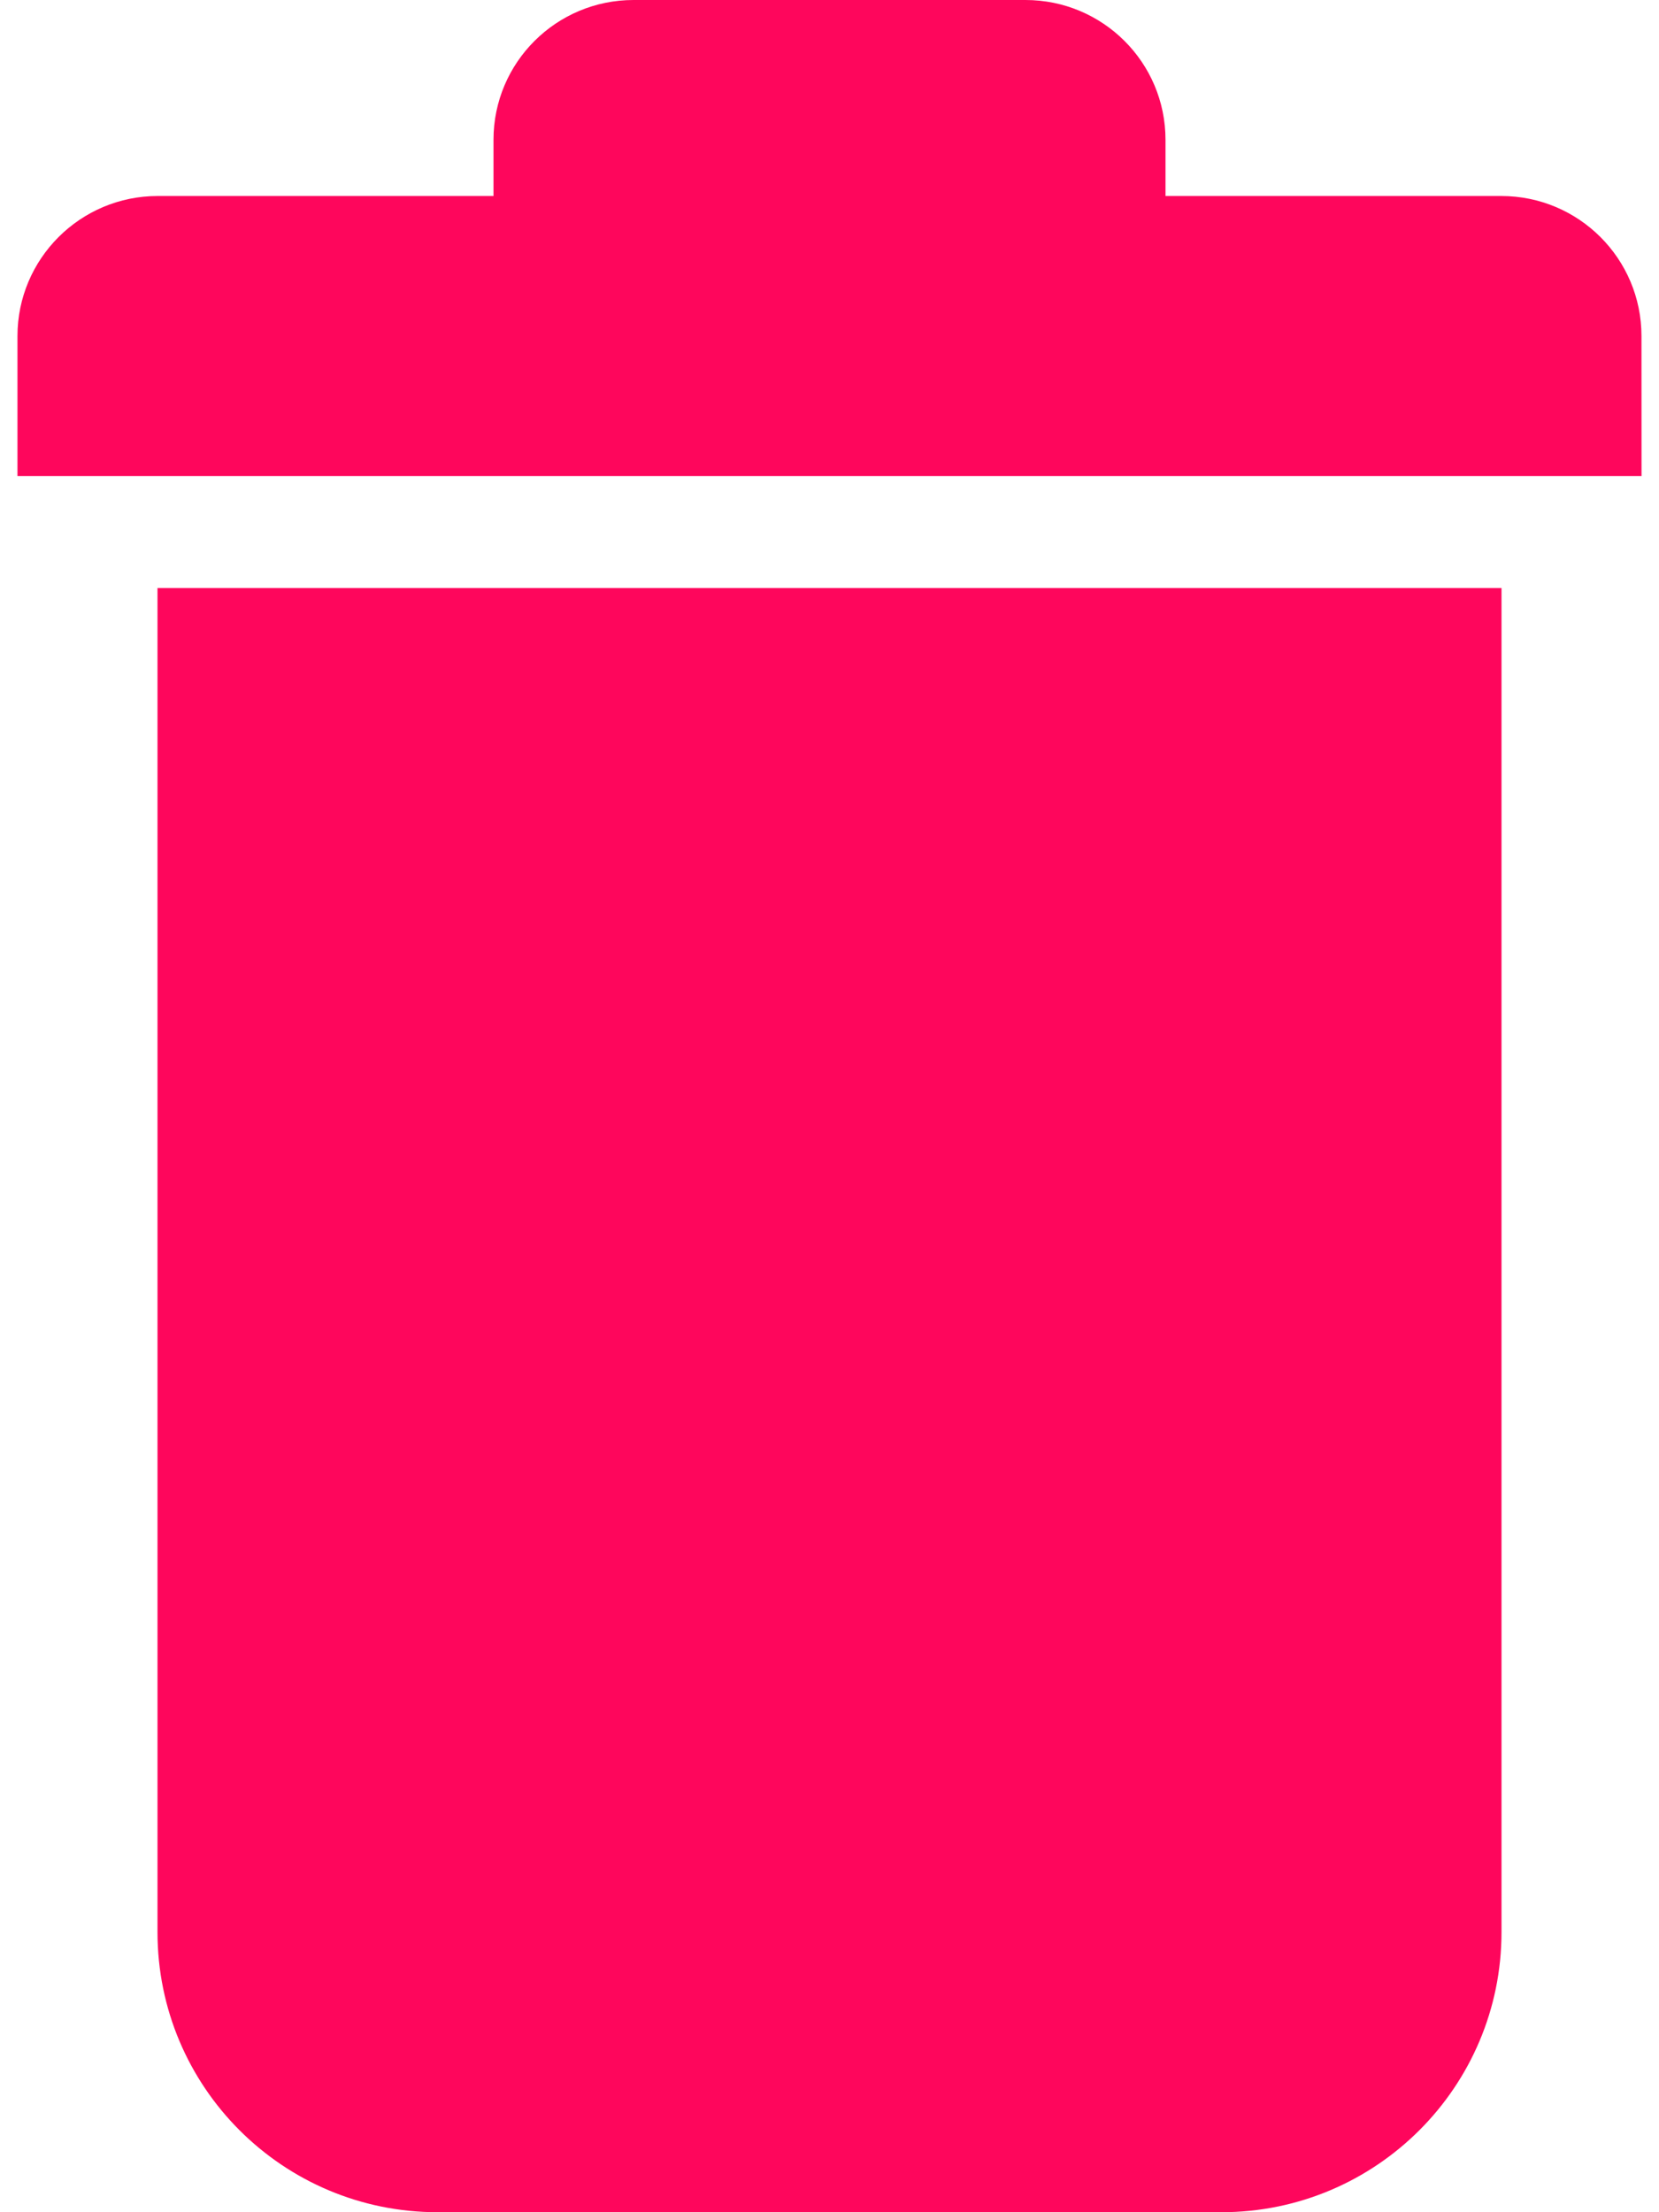 <svg width="30" height="40" viewBox="0 0 30 40" fill="none" xmlns="http://www.w3.org/2000/svg">
<g id="Frame 89">
<g id="Group 14">
<path id="Vector" d="M2.848 34.935C2.848 37.732 5.112 40 7.913 40H22.087C24.884 40 27.152 37.732 27.152 34.935V10.633H2.848V34.935ZM29.683 6.076C29.683 4.678 28.549 3.544 27.147 3.544H21.076V2.528C21.076 1.132 19.944 0 18.543 0H11.457C10.058 0 8.924 1.131 8.924 2.528V3.544H2.852C1.452 3.544 0.316 4.68 0.316 6.076V8.608H29.684L29.683 6.076Z" fill="#FE065C"/>
</g>
</g>
</svg>
